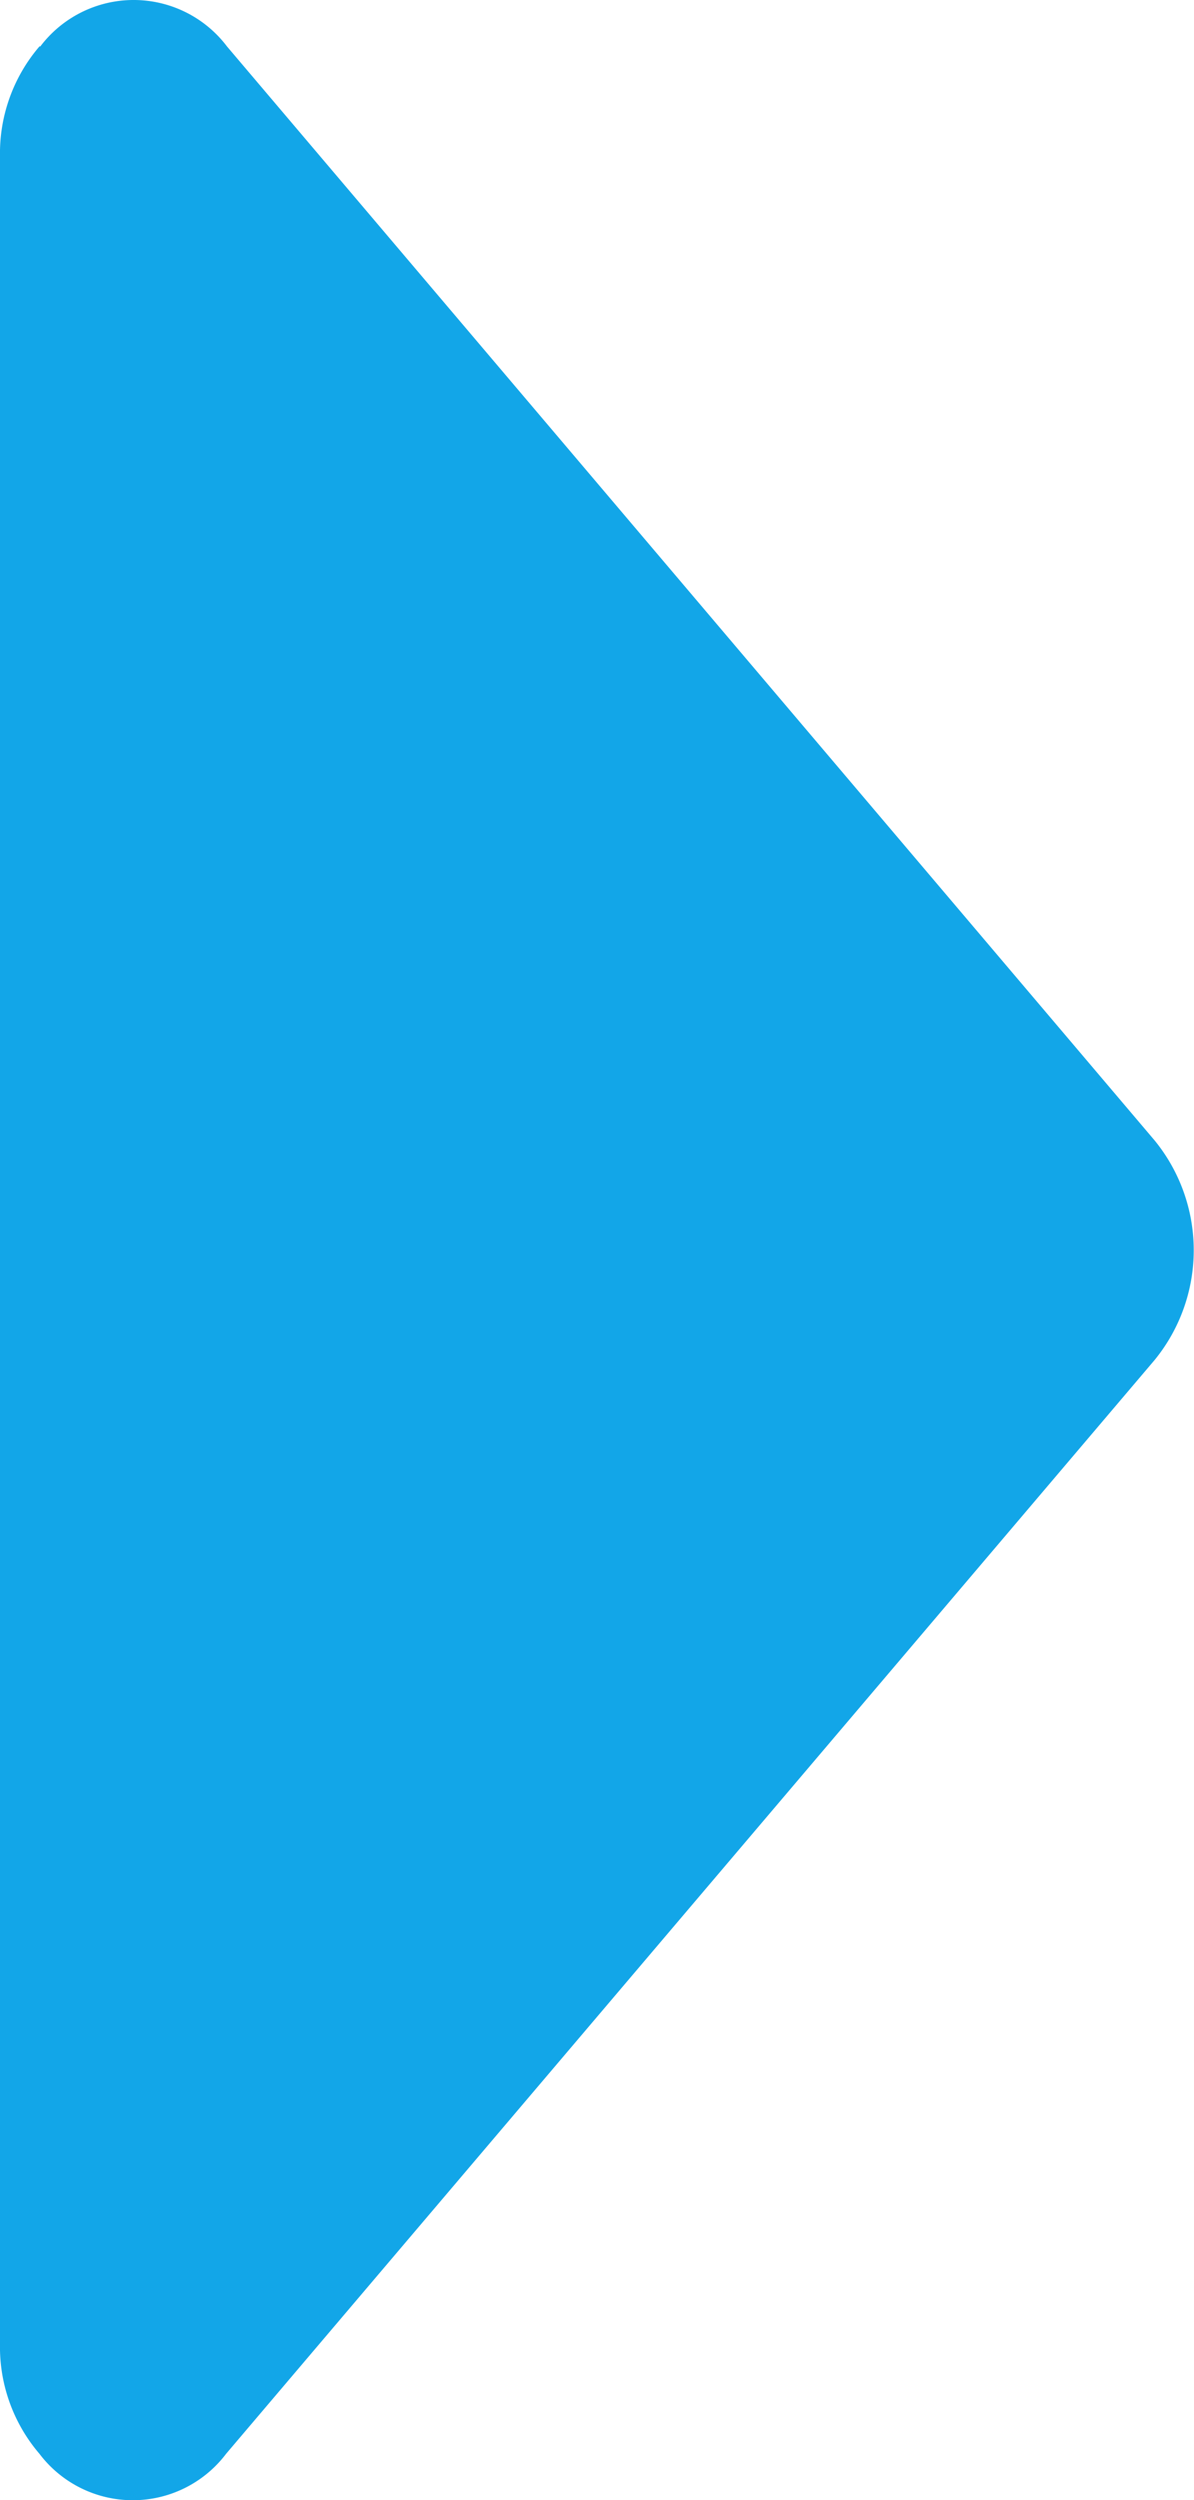 <svg xmlns="http://www.w3.org/2000/svg" width="5.508" height="11.525" viewBox="0 0 5.508 11.525"><g transform="translate(0 11.525) rotate(-90)"><path d="M11.311,64.135a.757.757,0,0,0-.506-.182H.72a.757.757,0,0,0-.507.182.54.54,0,0,0,0,.861l5.042,4.283a.8.8,0,0,0,1.013,0L11.311,65a.54.54,0,0,0,0-.861Z" transform="translate(0 -63.953)" fill="#12a6e8"/></g></svg>